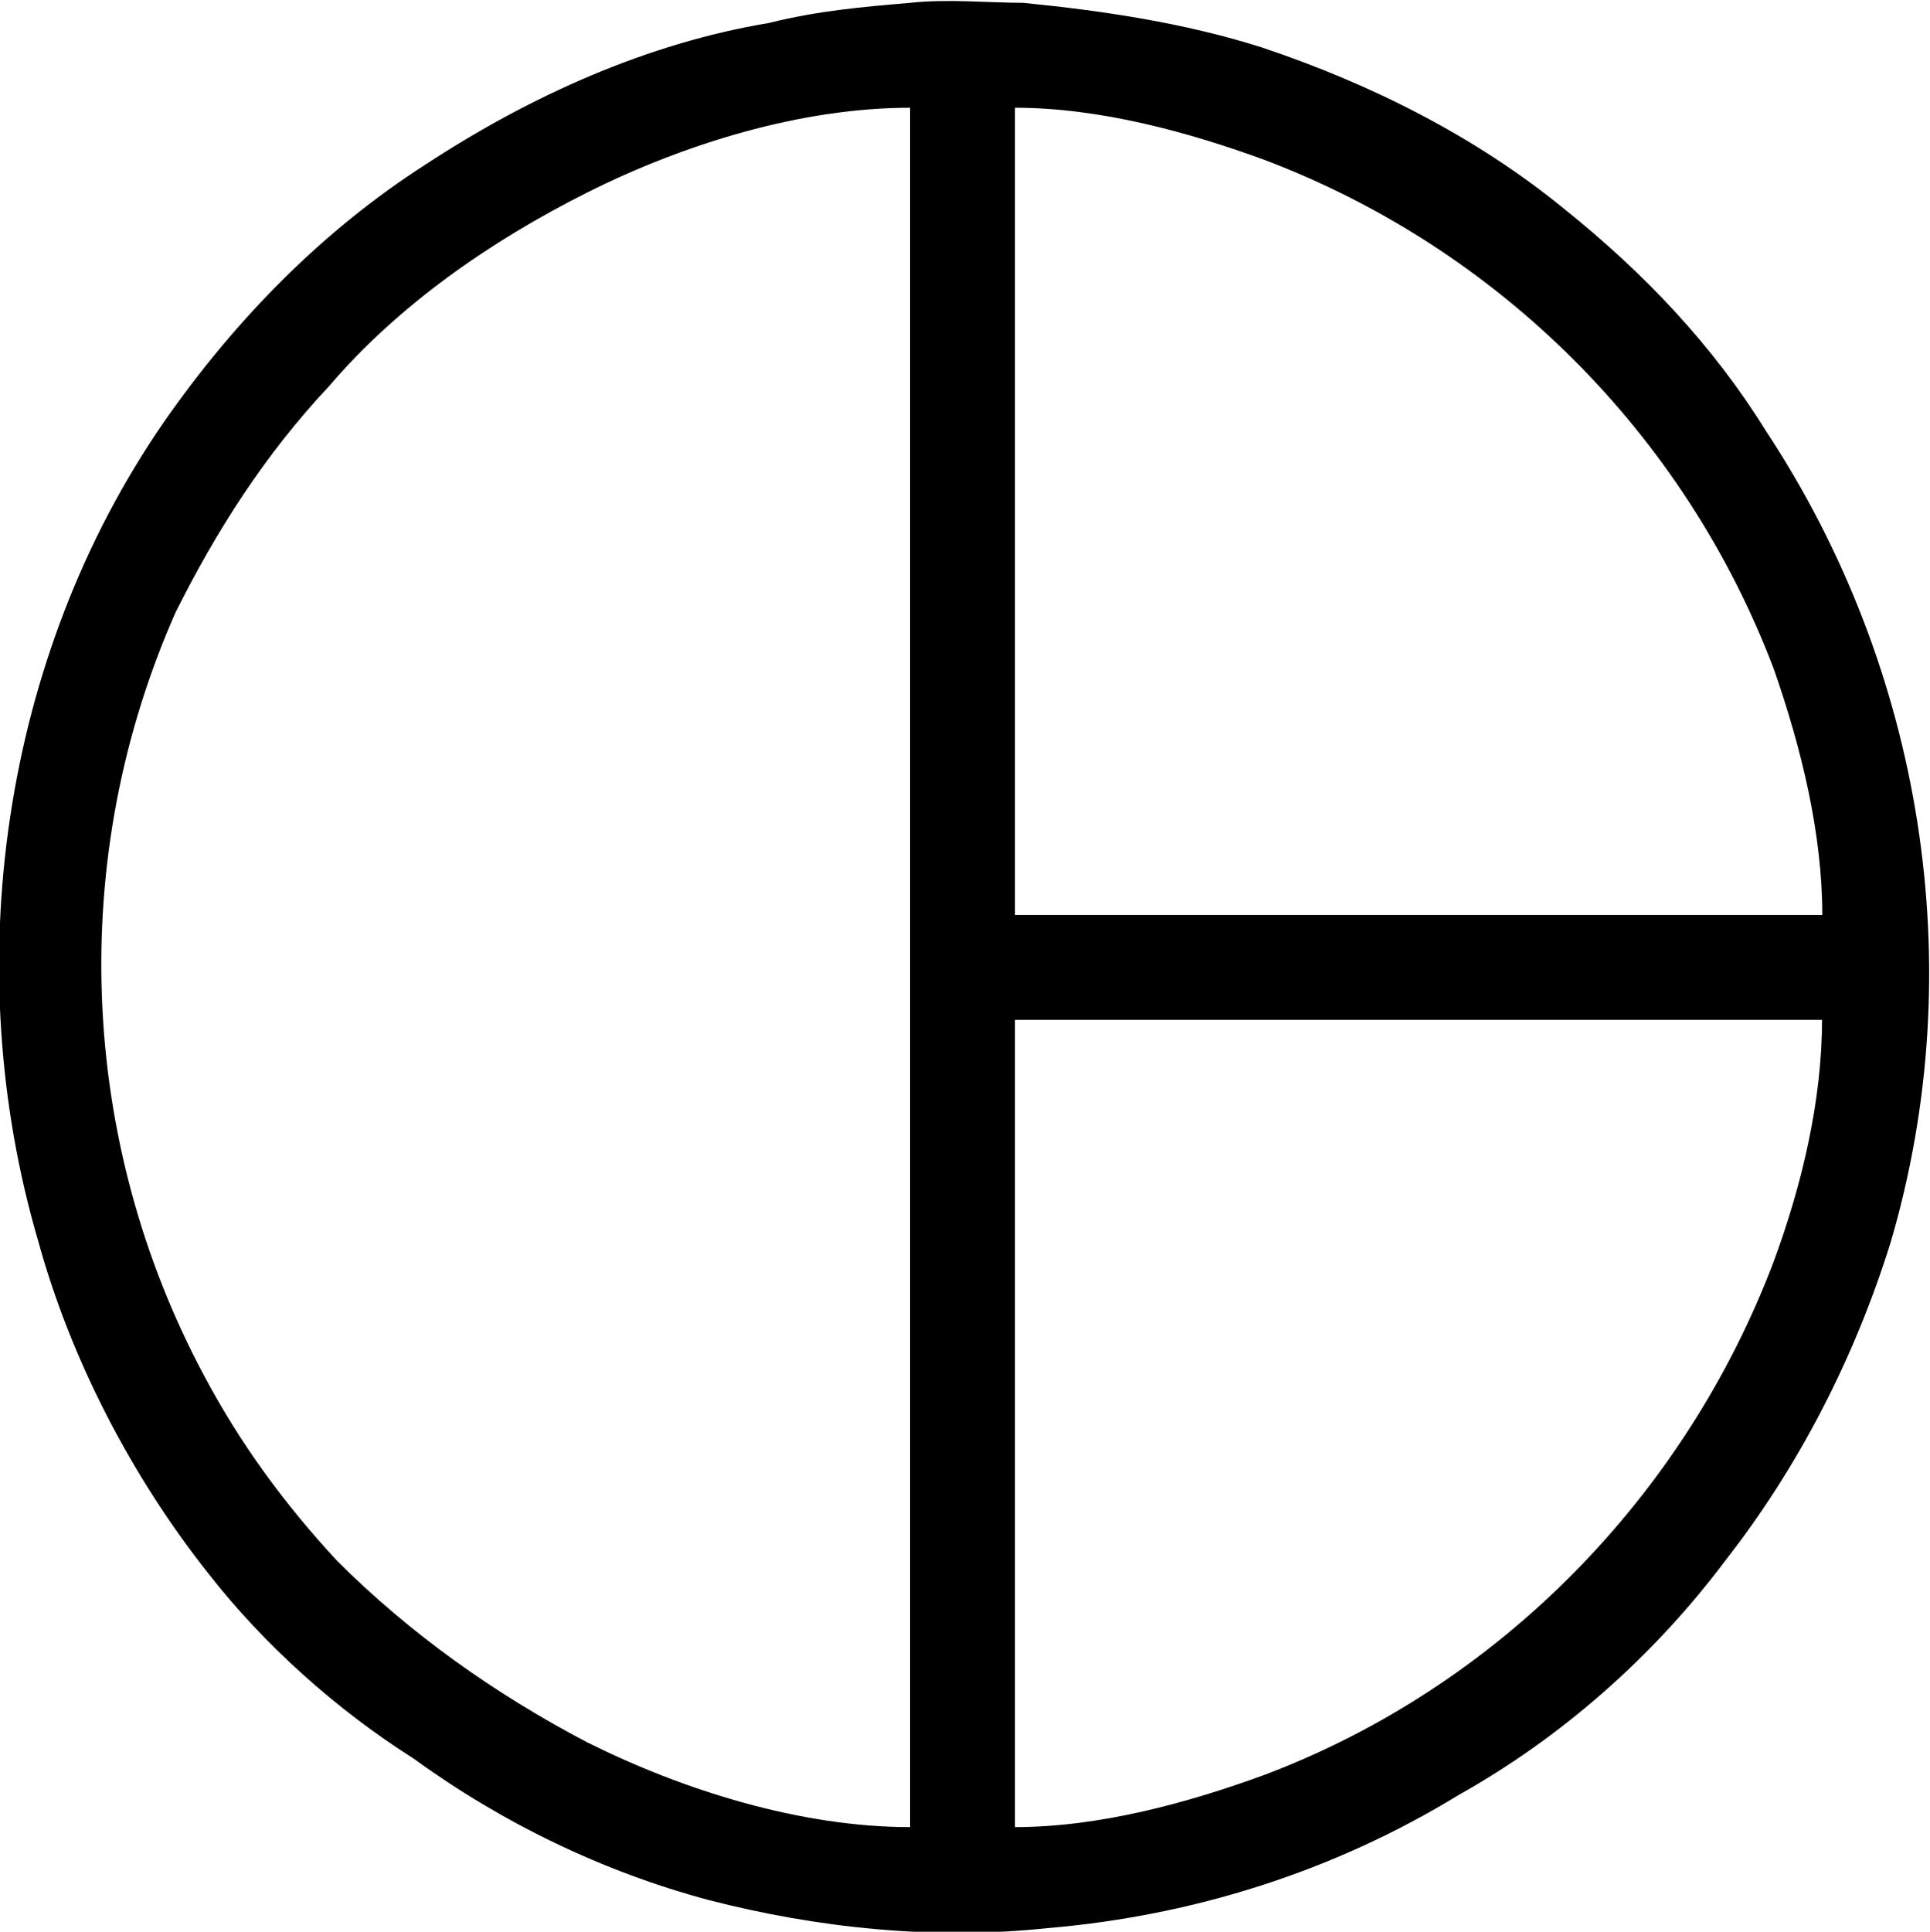 <?xml version="1.0" encoding="UTF-8"?>
<svg fill="#000000" version="1.1" viewBox="0 0 7.473 7.478" xmlns="http://www.w3.org/2000/svg" xmlns:xlink="http://www.w3.org/1999/xlink">
<defs>
<g id="a">
<path d="m3.672-6.234c-0.188 0.016-0.359 0.031-0.547 0.078-0.469 0.078-0.922 0.281-1.328 0.547-0.391 0.25-0.734 0.594-1.016 1-0.625 0.906-0.797 2.109-0.484 3.172 0.125 0.453 0.359 0.906 0.656 1.281 0.219 0.281 0.5 0.531 0.797 0.719 0.344 0.25 0.734 0.438 1.141 0.547 0.422 0.109 0.875 0.156 1.312 0.109 0.562-0.047 1.109-0.219 1.594-0.516 0.391-0.219 0.75-0.531 1.031-0.906 0.281-0.359 0.5-0.781 0.641-1.234 0.312-1.062 0.125-2.219-0.484-3.141-0.203-0.328-0.469-0.609-0.781-0.859-0.344-0.281-0.75-0.484-1.172-0.625-0.297-0.094-0.609-0.141-0.922-0.172-0.125 0-0.297-0.016-0.438 0zm0.406 3.531v-3.125c0.328 0 0.672 0.094 0.969 0.203 0.906 0.344 1.625 1.062 1.969 1.969 0.109 0.312 0.188 0.641 0.188 0.953zm-0.406-3.125v6.656c-0.422 0-0.875-0.141-1.25-0.328-0.359-0.188-0.688-0.422-0.969-0.703-0.203-0.219-0.375-0.453-0.516-0.719-0.484-0.906-0.531-2-0.109-2.953 0.156-0.312 0.344-0.609 0.594-0.875 0.266-0.312 0.625-0.562 1-0.75s0.828-0.328 1.25-0.328zm0.406 6.656v-3.125h3.125c0 0.312-0.078 0.641-0.188 0.938-0.344 0.906-1.062 1.641-1.969 1.984-0.297 0.109-0.641 0.203-0.969 0.203z"/>
</g>
</defs>
<g transform="translate(-148.86 -128.52)">
<use x="148.712" y="134.765" xlink:href="#a"/>
</g>
</svg>
